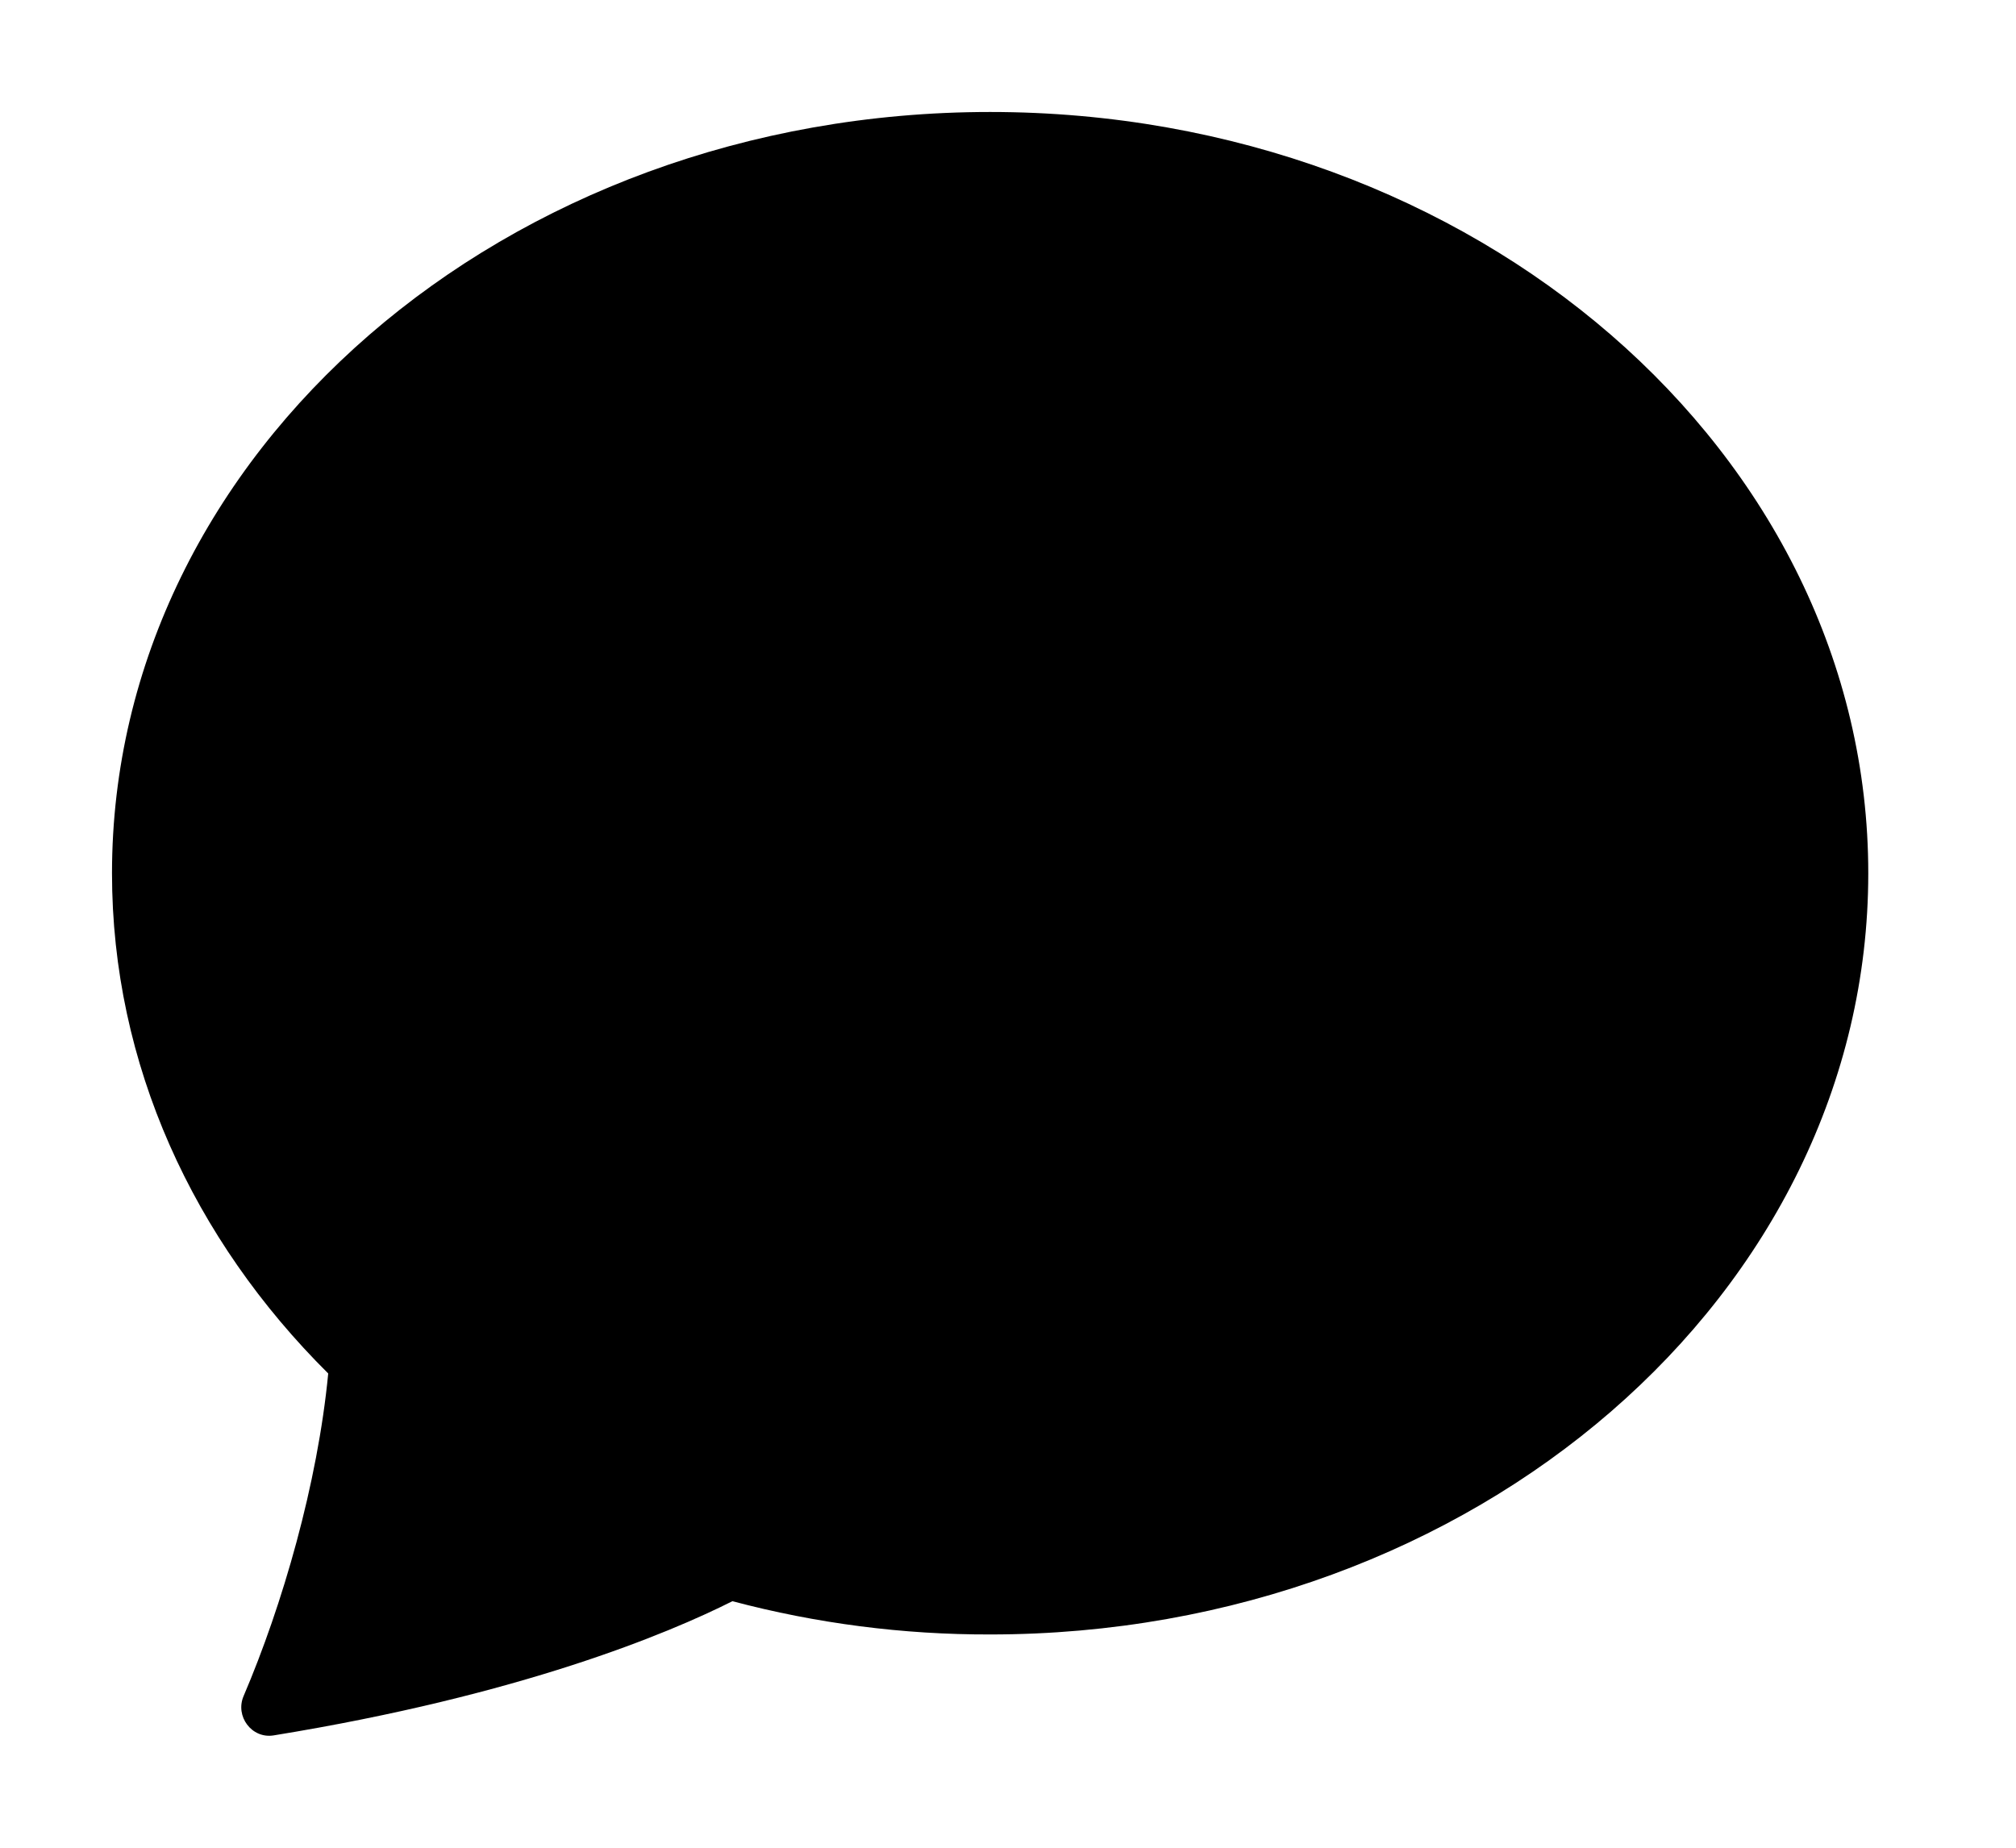 <svg width="36" height="33" viewBox="0 0 36 33" fill="none" xmlns="http://www.w3.org/2000/svg">
<path d="M17.681 29.191C26.341 29.191 33.362 23.104 33.362 15.596C33.362 8.087 26.341 2 17.681 2C9.021 2 2 8.087 2 15.596C2 19.014 3.456 22.141 5.861 24.53C5.671 26.503 5.044 28.667 4.35 30.291C4.195 30.652 4.495 31.056 4.885 30.994C9.307 30.275 11.936 29.172 13.079 28.597C14.58 28.995 16.127 29.195 17.681 29.191Z" fill="black"/>
</svg>
